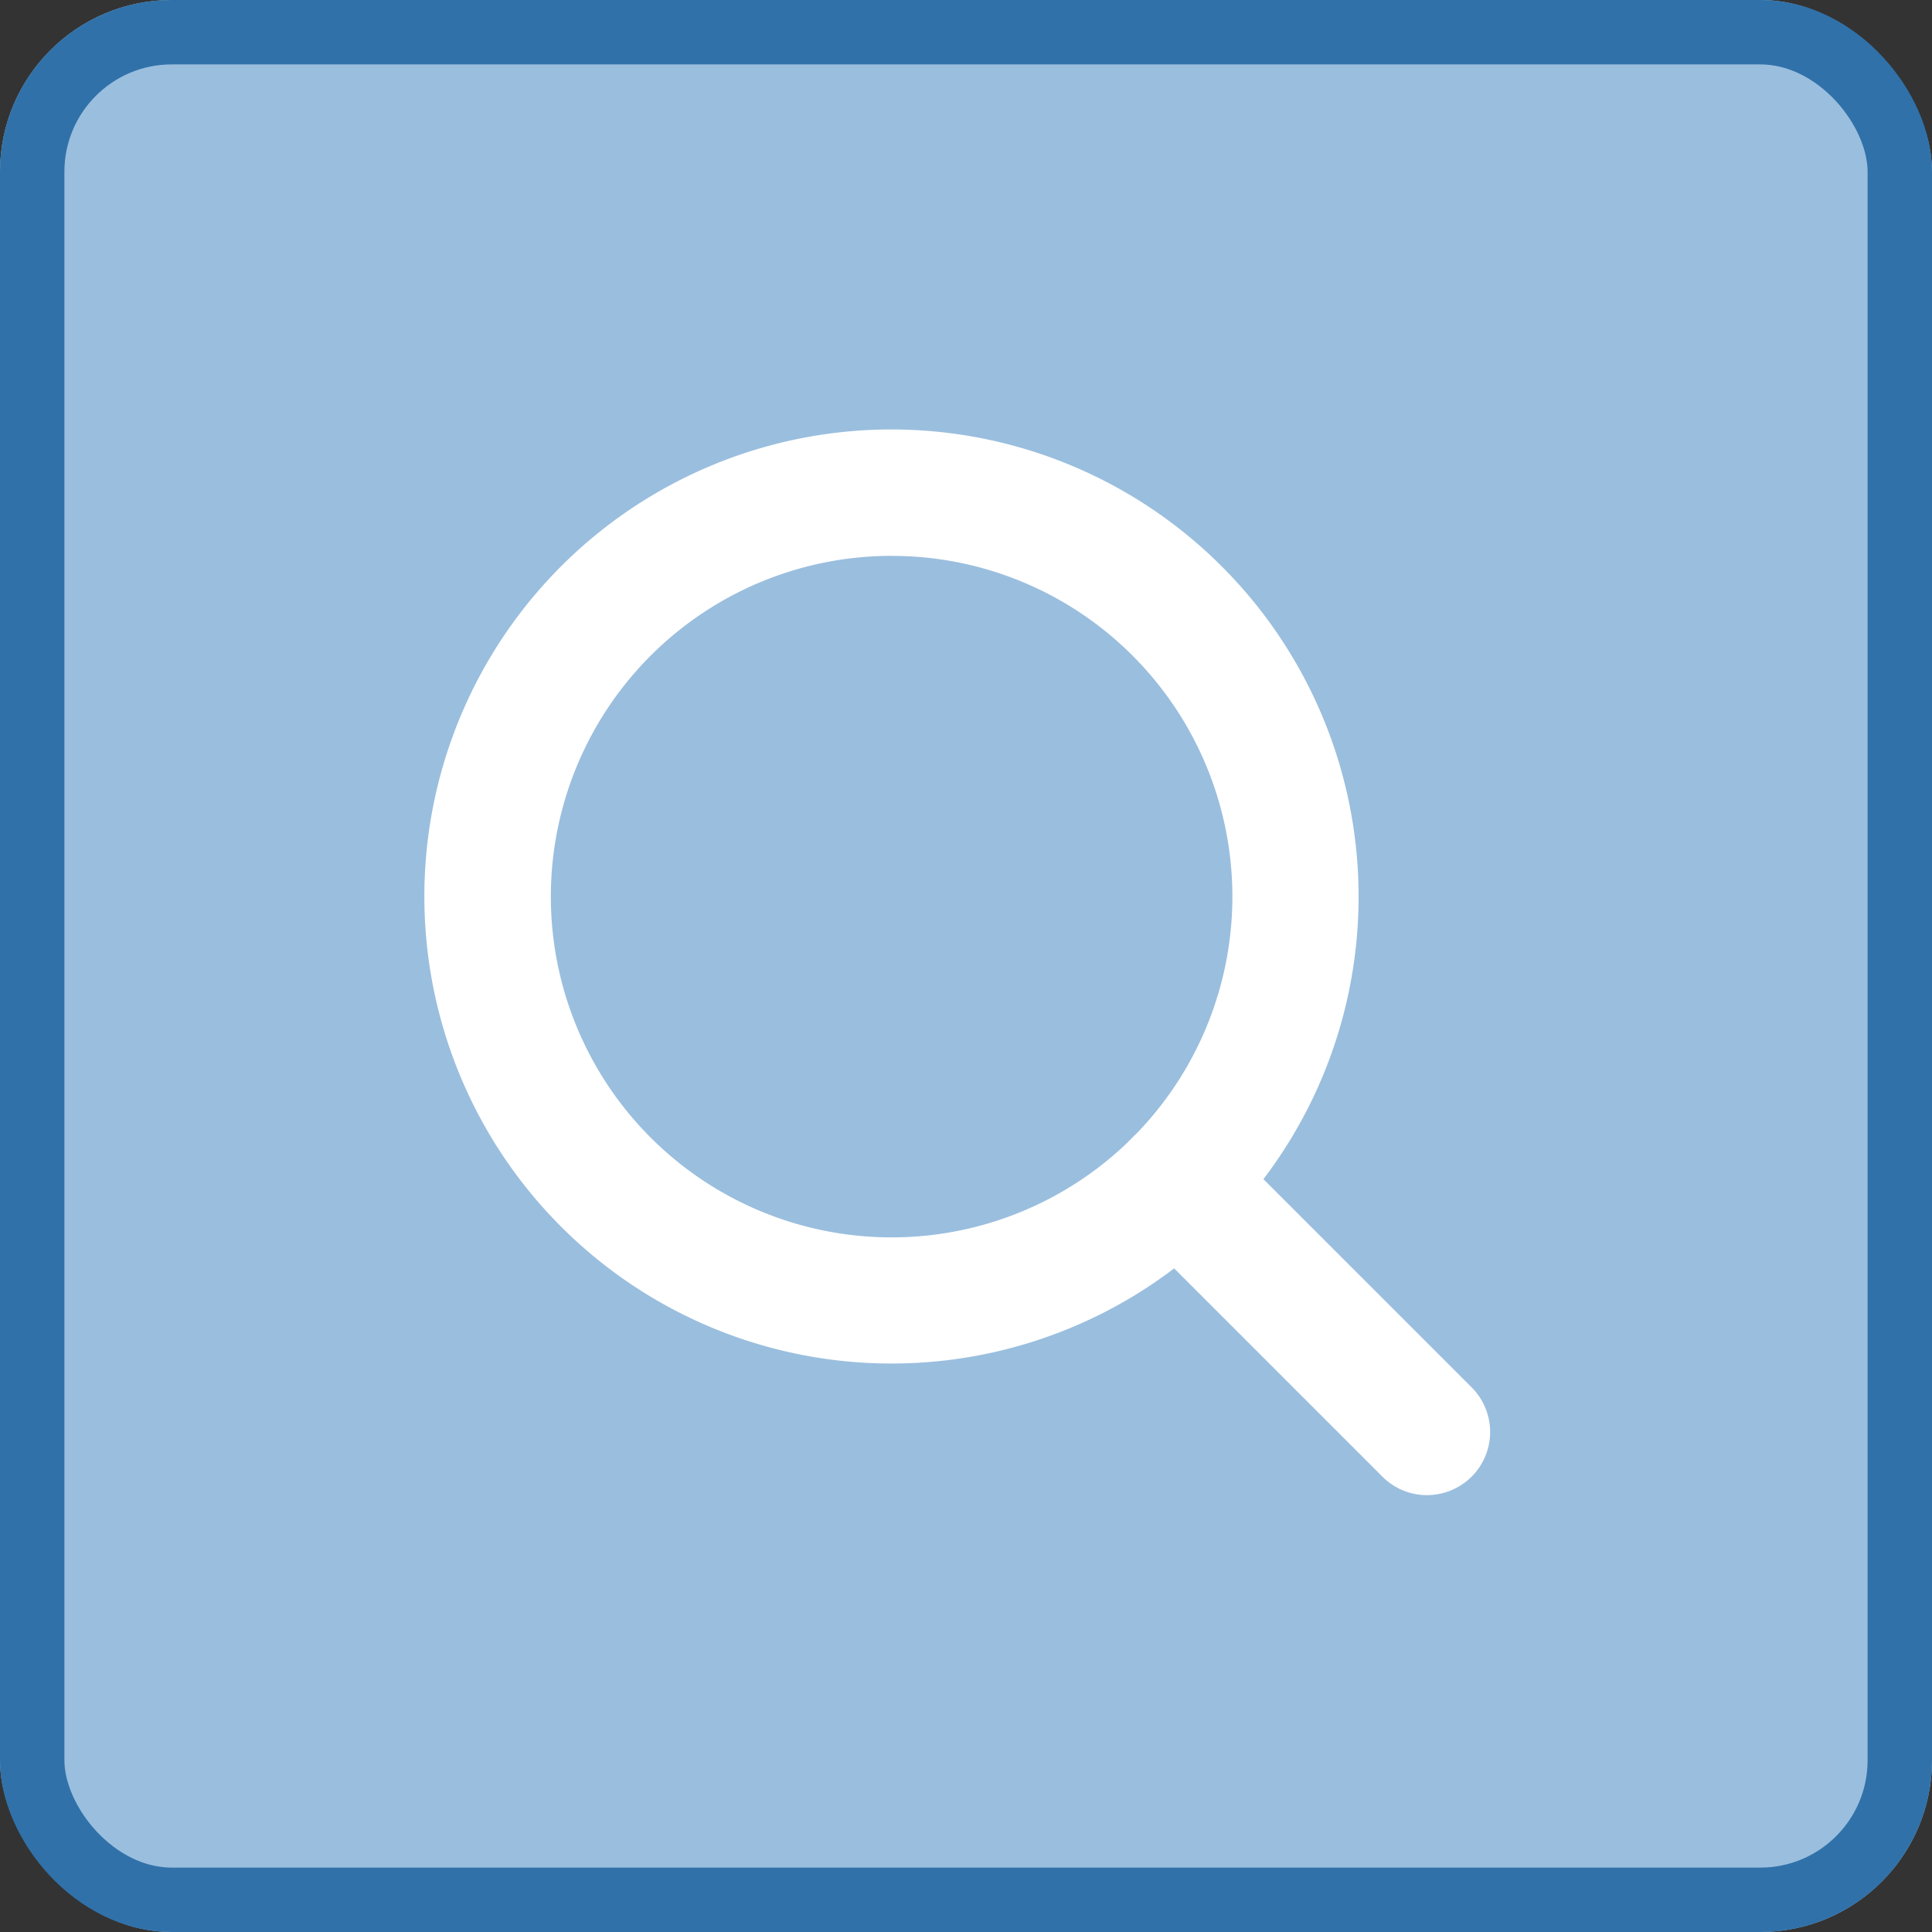 <svg xmlns="http://www.w3.org/2000/svg" width="45" height="45" viewBox="0 0 45 45"><rect x="0" y="0" width="45" height="45" fill="#333333" stroke="none"/><g fill="#9abede" stroke="#3071a9" stroke-width="1.5"><rect width="45" height="45" rx="4" stroke="none"/><rect x="0.75" y="0.75" width="43.5" height="43.5" rx="3.25" fill="none"/></g><g transform="translate(9.888 10.009)"><path d="M219.472,302.637a10.878,10.878,0,1,1,7.694-18.568h0a10.875,10.875,0,0,1-7.694,18.568Zm0-18.812a7.937,7.937,0,1,0,5.615,2.322A7.916,7.916,0,0,0,219.473,283.826Z" transform="translate(-208.598 -280.887)" fill="#fff"/><path d="M384.042,457.8a1.465,1.465,0,0,1-1.039-.431l-5.82-5.82a1.47,1.47,0,1,1,2.079-2.079l5.82,5.82a1.47,1.47,0,0,1-1.039,2.509Z" transform="translate(-360.692 -432.984)" fill="#fff"/></g></svg>